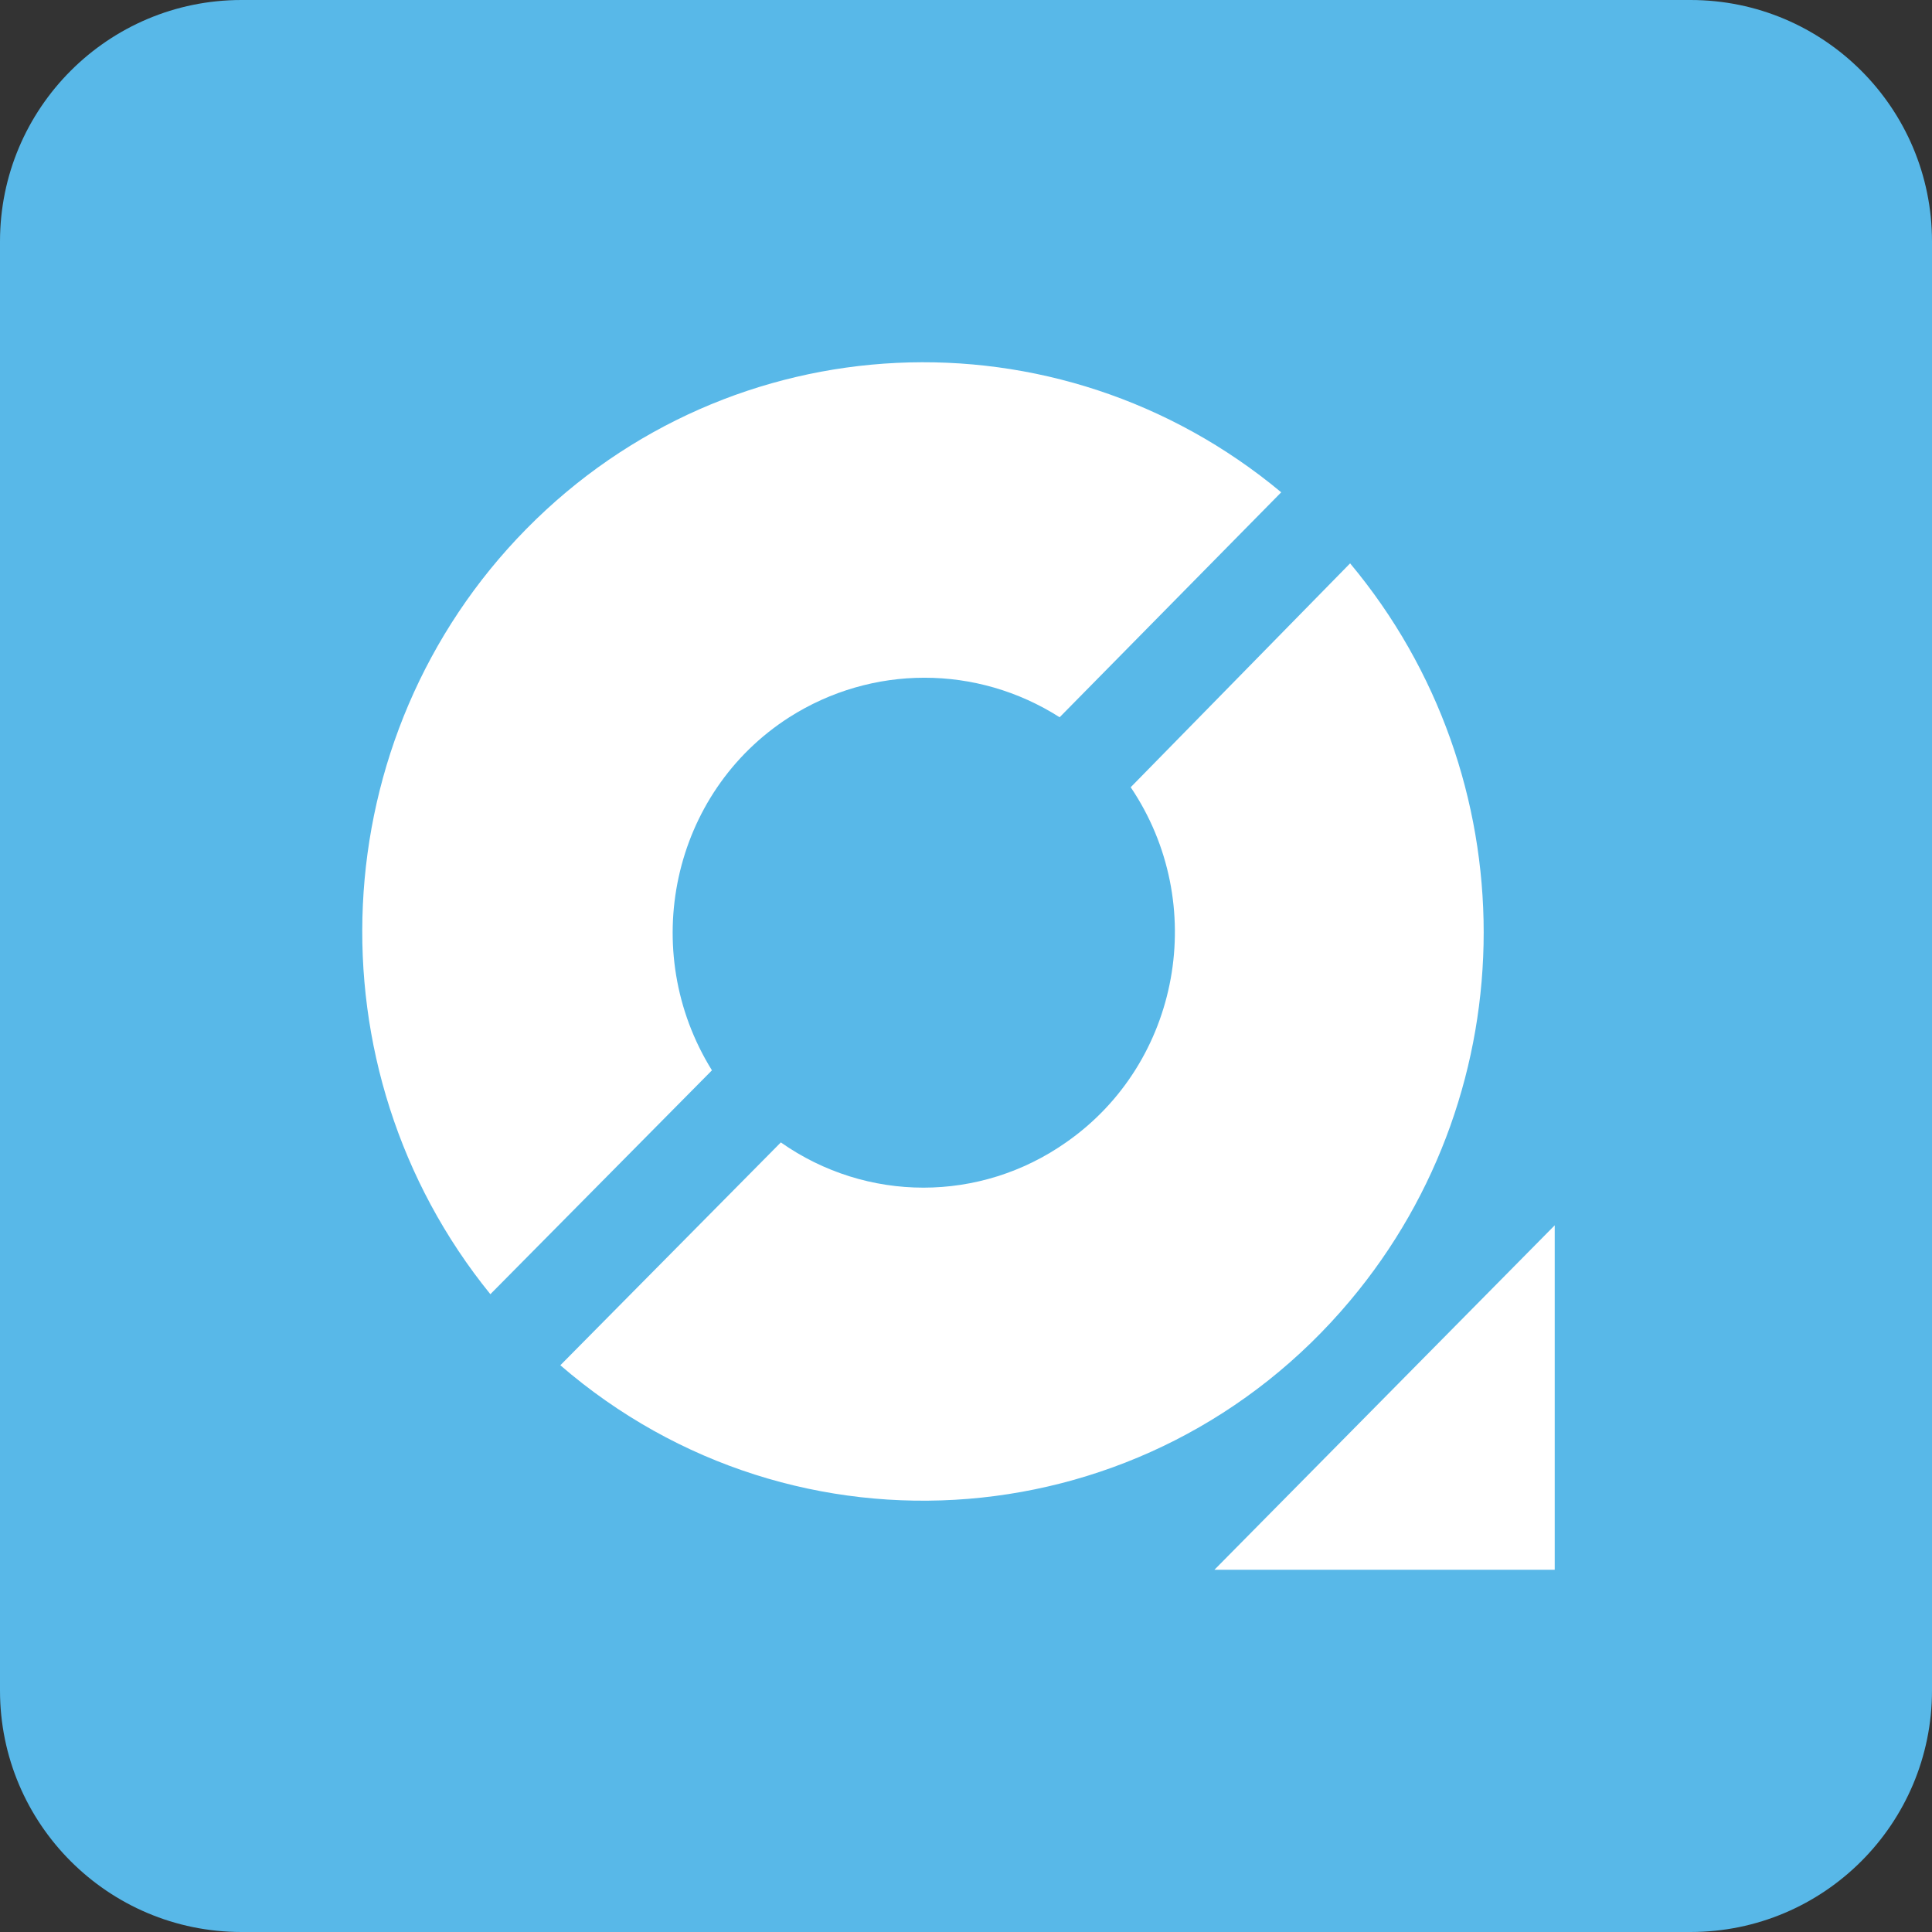 <svg width="32" height="32" viewBox="0 0 32 32" fill="none" xmlns="http://www.w3.org/2000/svg">
<rect x="0" y="0" width="32" height="32" fill="#333333" stroke="none"/>
<path d="M0 4C0 1.791 1.791 0 4 0H28C30.209 0 32 1.791 32 4V28C32 30.209 30.209 32 28 32H4C1.791 32 0 30.209 0 28V4Z" fill="#58B8E8"/>
<path d="M8.719 8.76C5.33 12.201 5.084 17.692 8.122 21.436L11.792 17.728C10.562 15.749 11.124 13.128 13.073 11.88C14.443 11.007 16.181 11.007 17.551 11.88L21.221 8.154C17.516 5.07 12.108 5.32 8.719 8.76Z" fill="white"/>
<path d="M22.362 9.331L18.728 13.039C20.027 14.965 19.553 17.603 17.657 18.922C16.234 19.921 14.356 19.921 12.933 18.922L9.281 22.613C13.179 25.982 19.044 25.501 22.362 21.543C25.312 18.031 25.312 12.861 22.362 9.331Z" fill="white"/>
<path d="M25.751 26V20.295L20.115 26H25.751Z" fill="white"/>
</svg>
